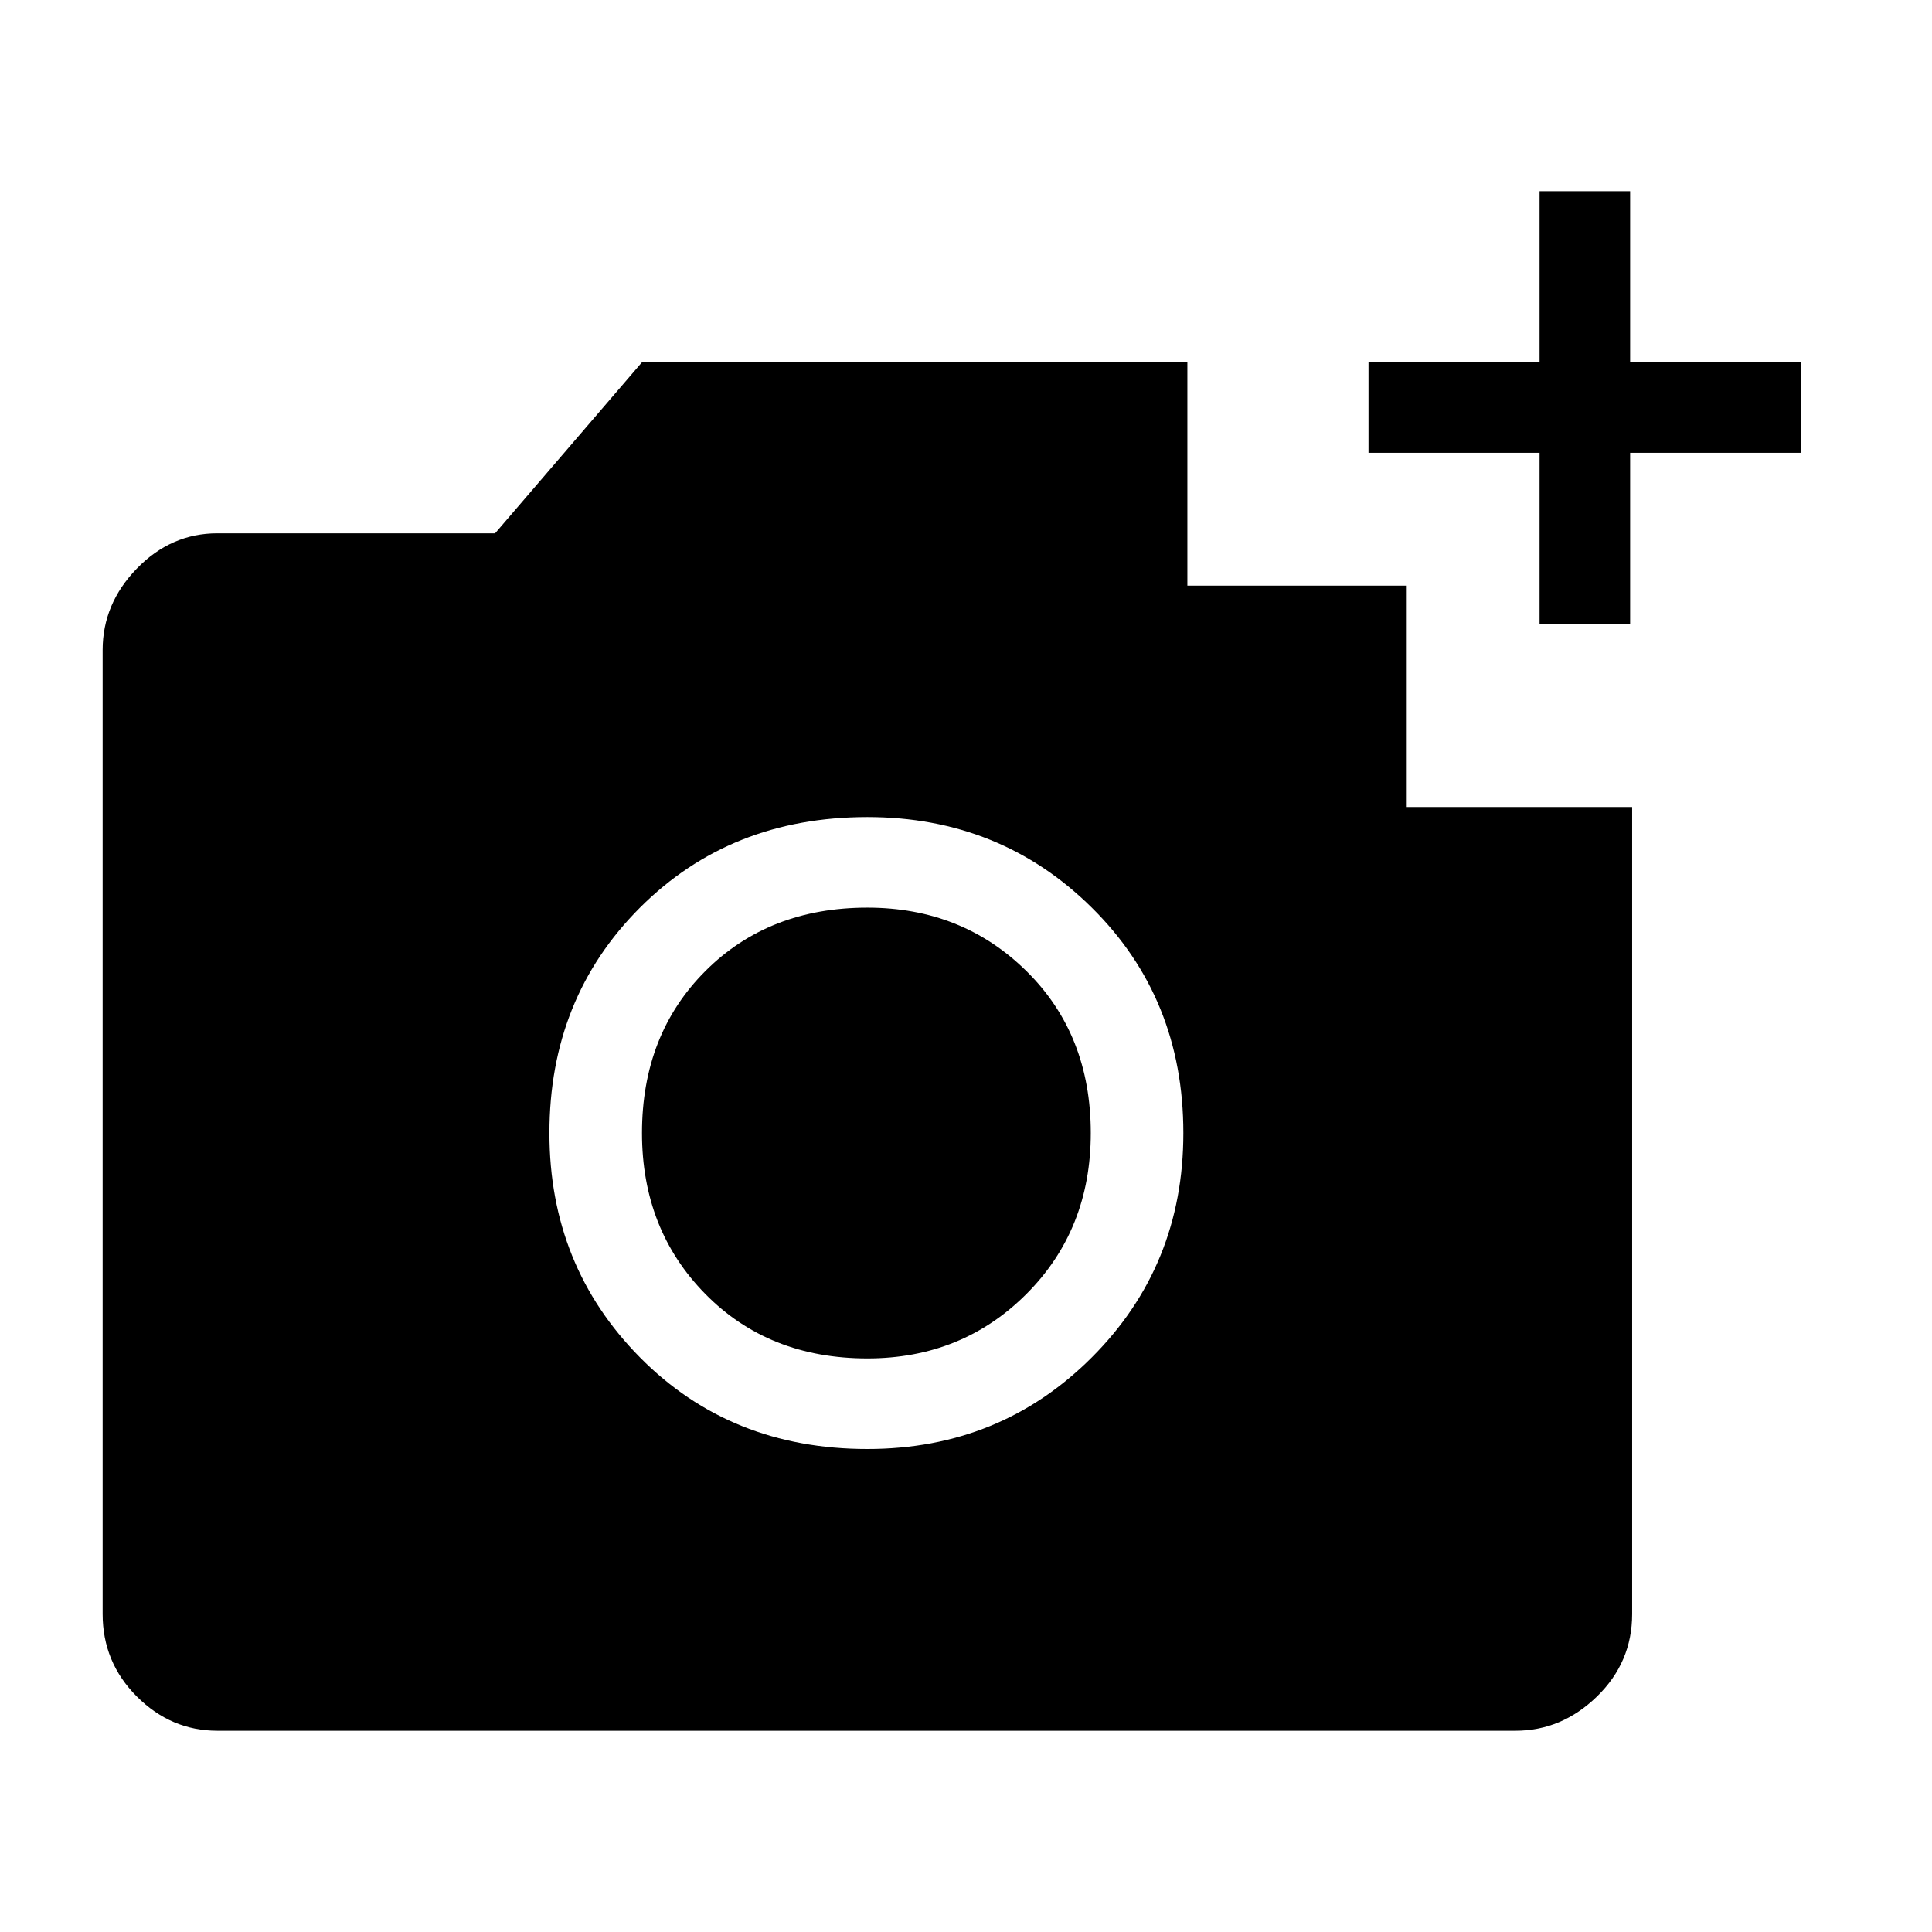 <svg xmlns="http://www.w3.org/2000/svg" height="48" width="48"><path d="M5.4 43q-1.15 0-2-.85-.85-.85-.85-2.05V16.15q0-1.15.85-2.025t2-.875h6.9L15.95 9H29.5v5.55h5.45v5.5h5.6V40.1q0 1.2-.875 2.05-.875.85-2.025.85Zm16.15-7q3.3 0 5.575-2.275Q29.4 31.45 29.4 28.15q0-3.35-2.275-5.6-2.275-2.25-5.575-2.25-3.4 0-5.65 2.25-2.25 2.25-2.25 5.6 0 3.3 2.25 5.575Q18.15 36 21.55 36Zm0-2.25q-2.45 0-4.025-1.6-1.575-1.6-1.575-4 0-2.45 1.575-4.025Q19.1 22.55 21.55 22.55q2.35 0 3.95 1.575t1.6 4.025q0 2.4-1.6 4t-3.95 1.6Zm16.7-18.25v-4.25H34V9h4.25V4.75h2.25V9h4.25v2.25H40.5v4.25Z"/></svg>